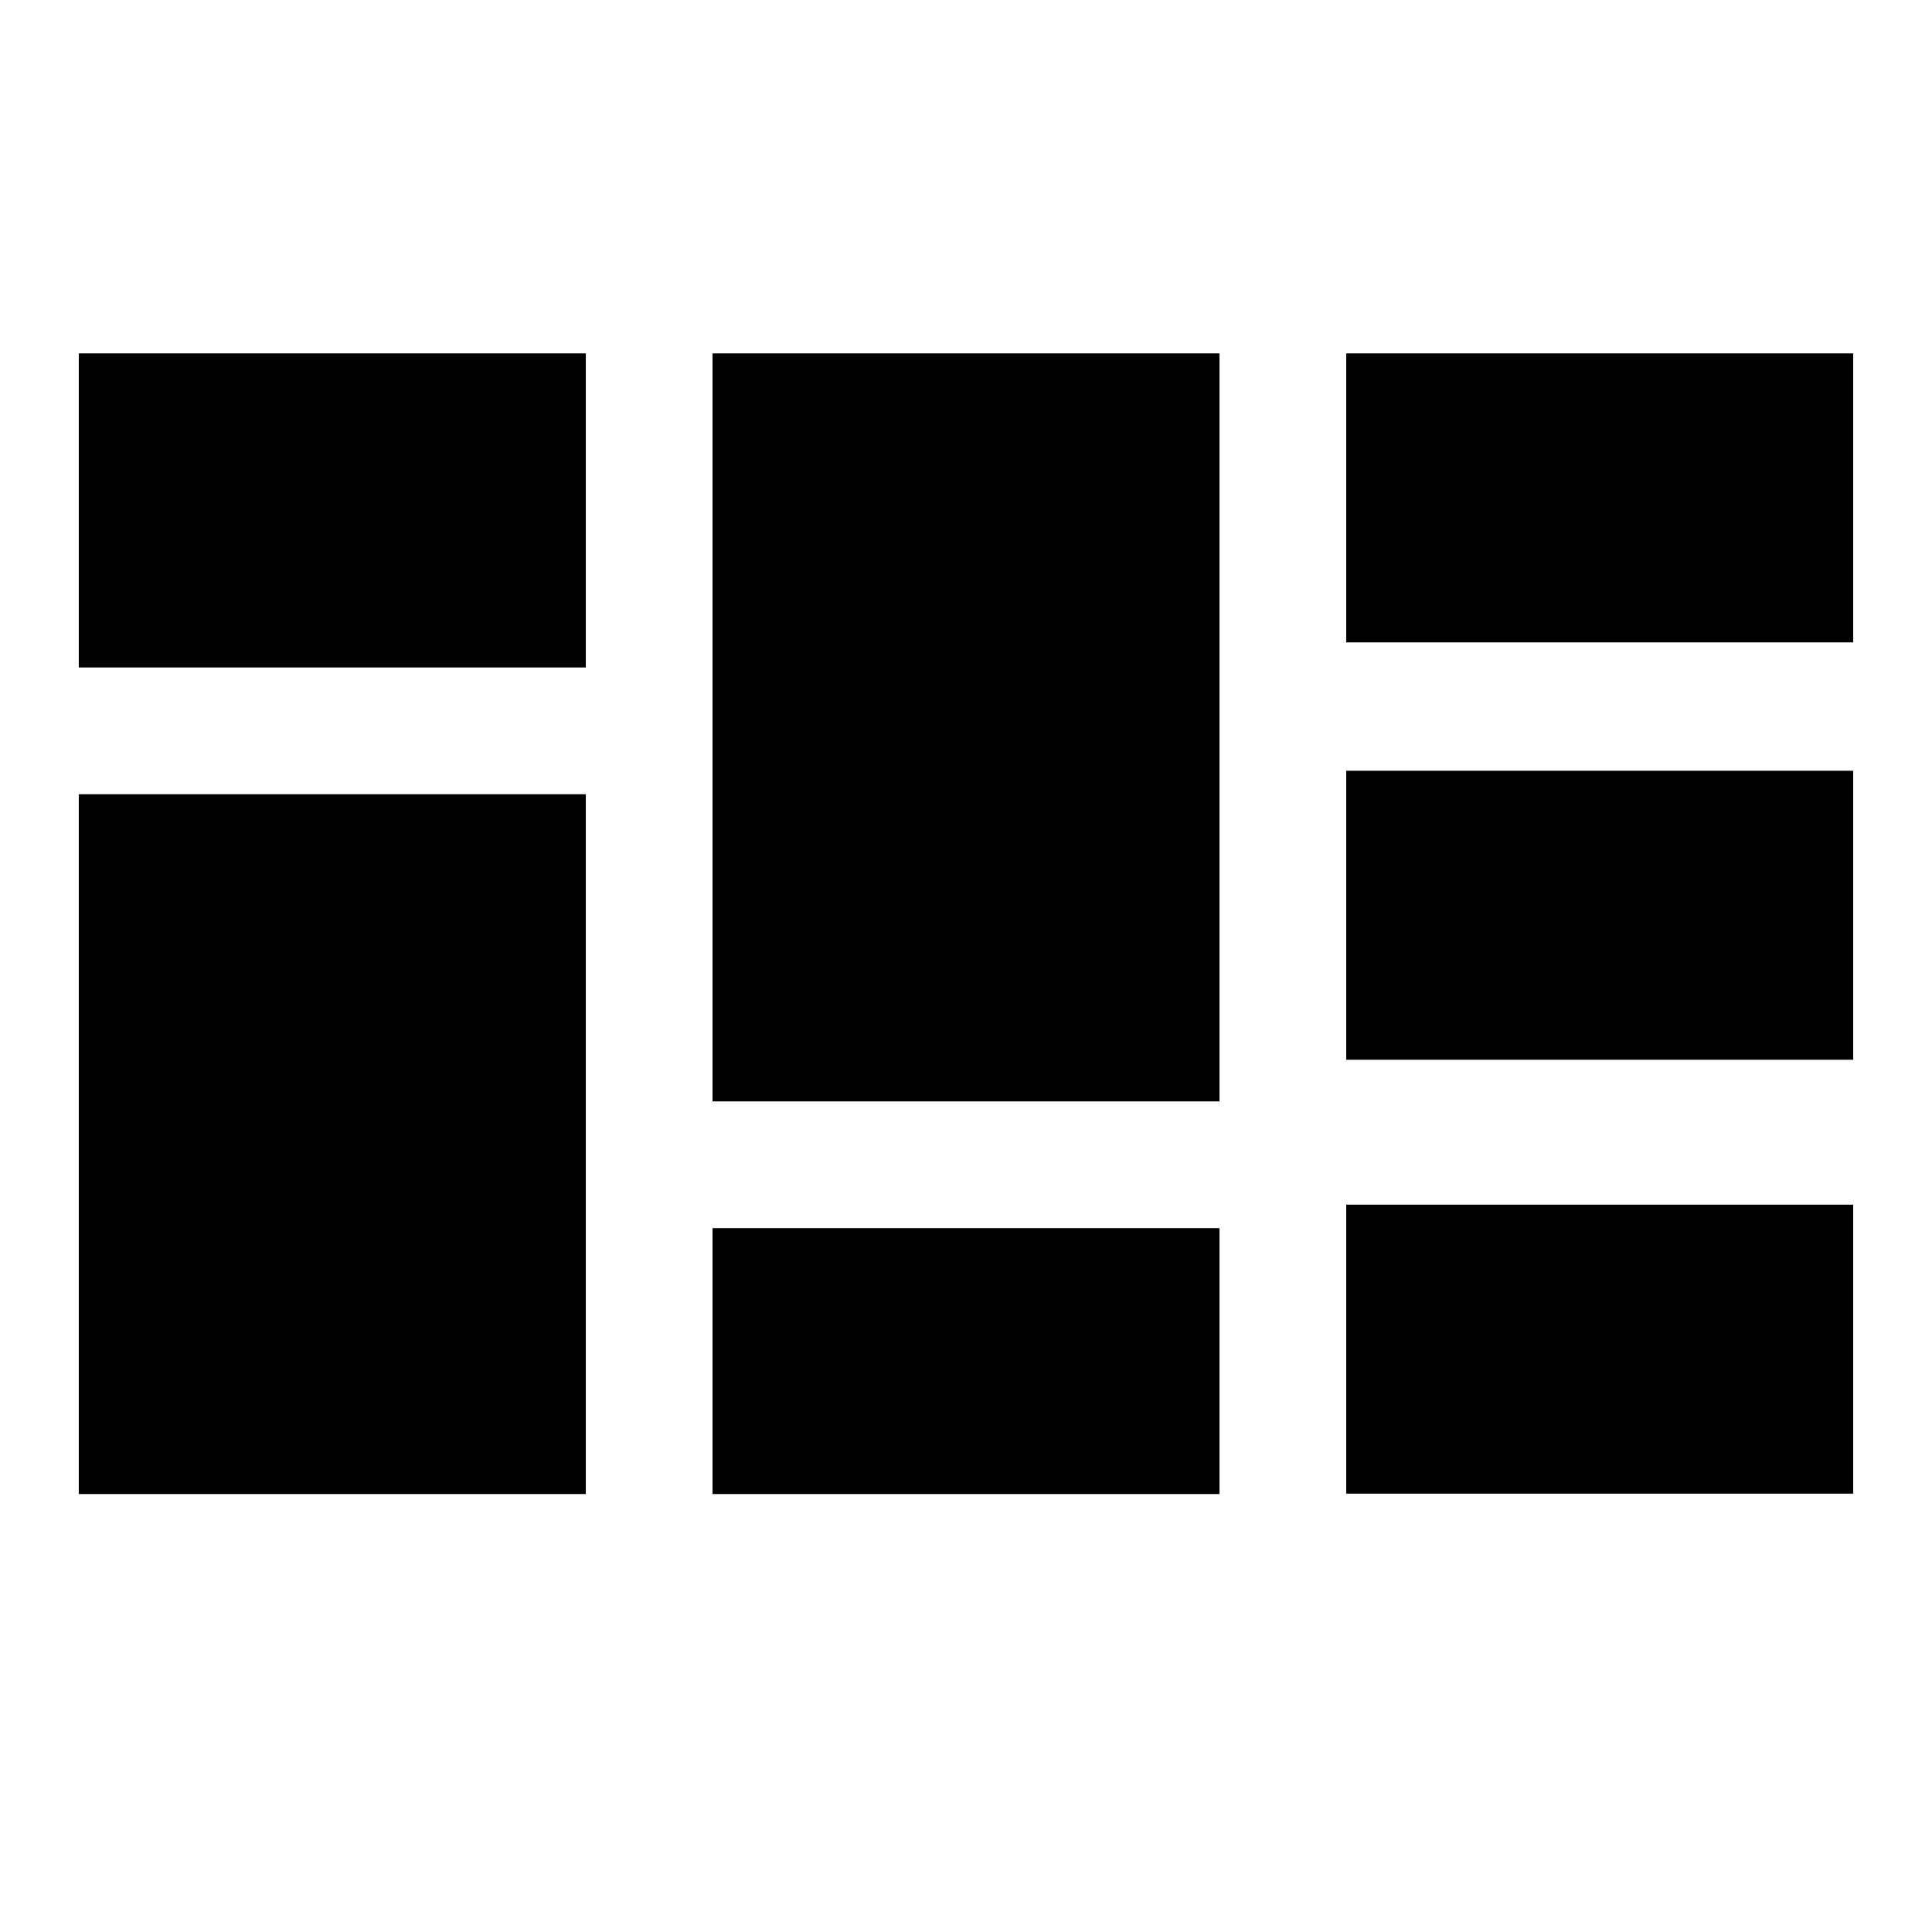 <svg xmlns="http://www.w3.org/2000/svg" xmlns:xlink="http://www.w3.org/1999/xlink" version="1.1" id="Layer_1" x="0px" y="0px" width="100px" height="100px" viewBox="0 0 100 100" enable-background="new 0 0 100 100" xml:space="preserve">
<g>
	<rect x="227.438" y="17.672" fill-rule="evenodd" clip-rule="evenodd" width="26.242" height="26.239"/>
	<rect x="227.438" y="50.472" fill-rule="evenodd" clip-rule="evenodd" width="26.242" height="26.24"/>
	<rect x="194.641" y="17.672" fill-rule="evenodd" clip-rule="evenodd" width="26.239" height="26.239"/>
	<rect x="194.641" y="50.472" fill-rule="evenodd" clip-rule="evenodd" width="26.239" height="26.24"/>
	<rect x="161.837" y="17.672" fill-rule="evenodd" clip-rule="evenodd" width="26.242" height="26.239"/>
	<rect x="161.837" y="50.472" fill-rule="evenodd" clip-rule="evenodd" width="26.242" height="26.24"/>
</g>
<g>
	<rect x="36.881" y="18.291" fill-rule="evenodd" clip-rule="evenodd" width="26.24" height="38.717"/>
	<rect x="36.881" y="63.569" fill-rule="evenodd" clip-rule="evenodd" width="26.24" height="13.762"/>
	<rect x="4.078" y="18.291" fill-rule="evenodd" clip-rule="evenodd" width="26.243" height="16.257"/>
	<rect x="69.68" y="18.291" fill-rule="evenodd" clip-rule="evenodd" width="26.242" height="14.959"/>
	<rect x="69.68" y="39.894" fill-rule="evenodd" clip-rule="evenodd" width="26.242" height="14.958"/>
	<rect x="69.68" y="62.353" fill-rule="evenodd" clip-rule="evenodd" width="26.242" height="14.958"/>
	<rect x="4.078" y="41.109" fill-rule="evenodd" clip-rule="evenodd" width="26.243" height="36.222"/>
</g>
</svg>